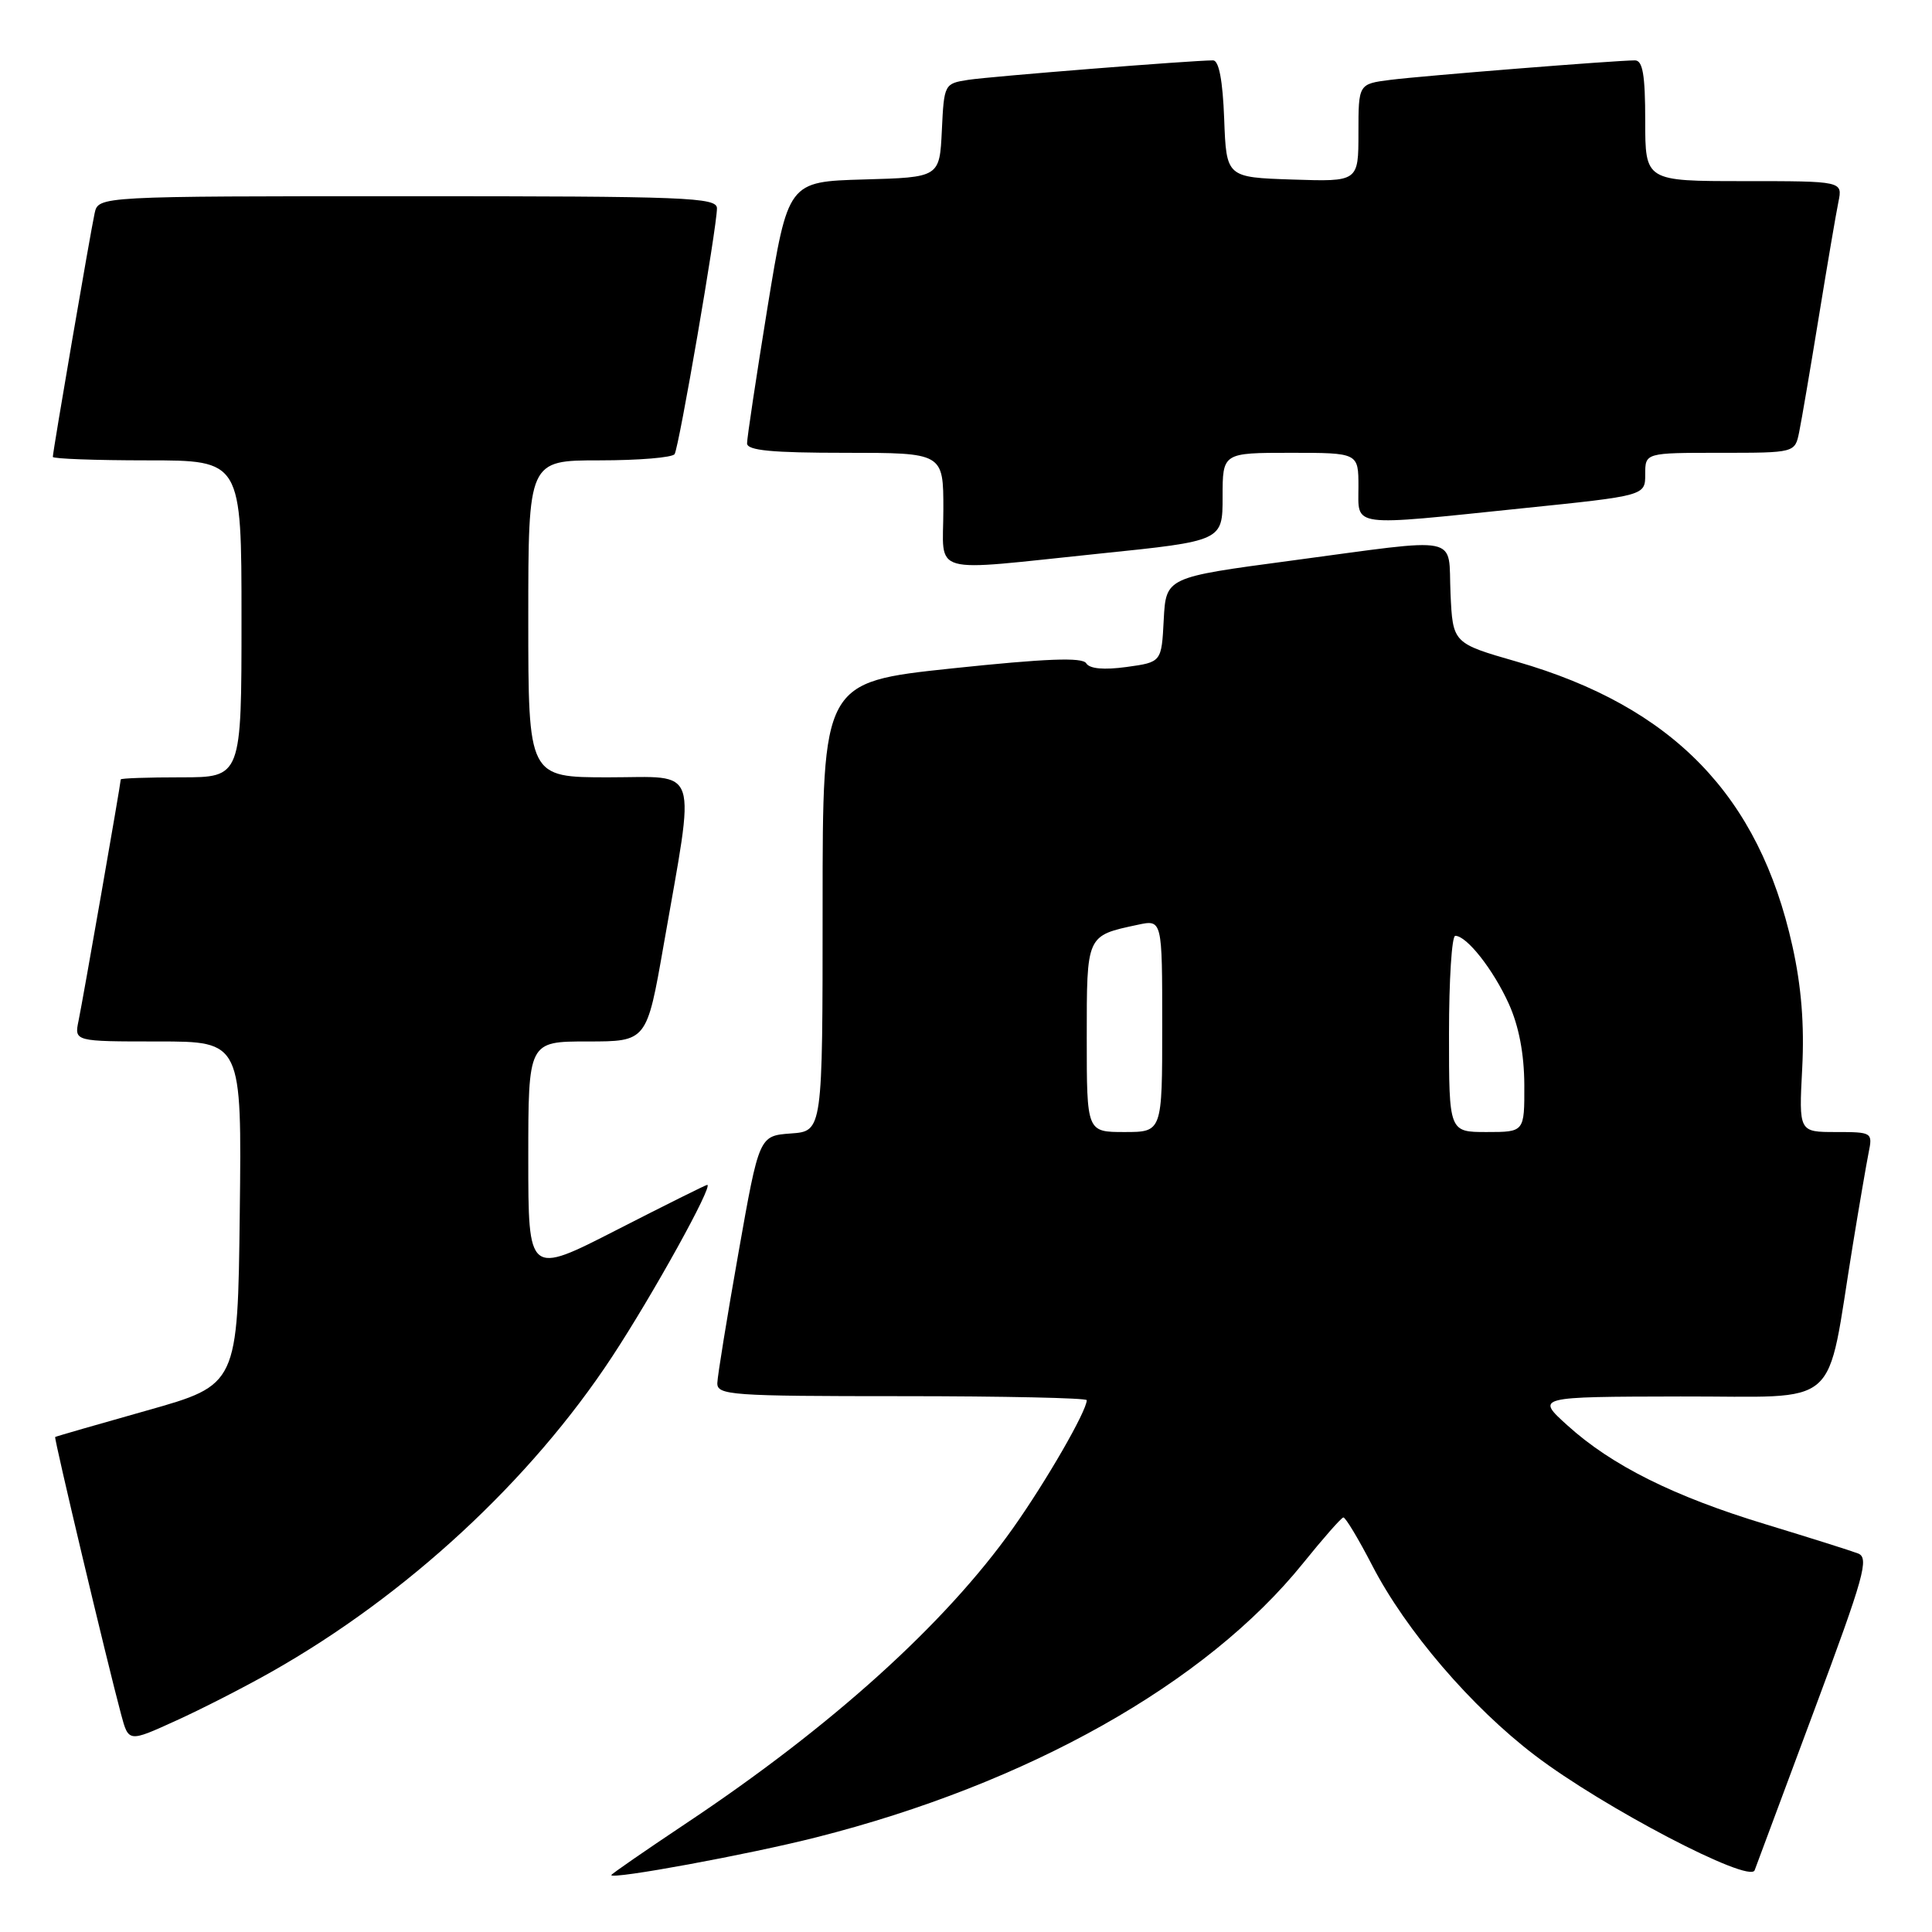 <?xml version="1.0" encoding="UTF-8" standalone="no"?>
<!DOCTYPE svg PUBLIC "-//W3C//DTD SVG 1.1//EN" "http://www.w3.org/Graphics/SVG/1.1/DTD/svg11.dtd" >
<svg xmlns="http://www.w3.org/2000/svg" xmlns:xlink="http://www.w3.org/1999/xlink" version="1.1" viewBox="0 0 256 256">
 <g >
 <path fill="currentColor"
d=" M 108.14 243.46 C 136.22 236.35 159.82 223.06 172.66 207.14 C 175.32 203.84 177.72 201.11 178.00 201.07 C 178.28 201.04 180.00 203.90 181.83 207.44 C 186.28 216.05 194.97 226.19 203.38 232.59 C 212.43 239.49 231.83 249.62 232.50 247.82 C 232.77 247.09 236.34 237.50 240.44 226.50 C 247.01 208.88 247.70 206.42 246.20 205.84 C 245.27 205.48 239.78 203.75 234.00 201.99 C 221.79 198.29 213.55 194.18 207.68 188.86 C 203.50 185.08 203.50 185.08 222.68 185.04 C 244.38 184.99 241.87 187.20 245.50 165.00 C 246.35 159.78 247.30 154.26 247.60 152.75 C 248.15 150.05 248.07 150.00 243.26 150.00 C 238.36 150.00 238.36 150.00 238.80 141.59 C 239.10 135.82 238.70 130.72 237.50 125.34 C 233.08 105.41 221.67 93.64 200.98 87.67 C 192.50 85.23 192.50 85.23 192.20 78.61 C 191.85 70.77 194.07 71.22 171.00 74.30 C 154.50 76.50 154.50 76.50 154.20 82.12 C 153.91 87.74 153.91 87.74 149.27 88.38 C 146.26 88.79 144.38 88.62 143.93 87.89 C 143.42 87.07 138.65 87.25 126.12 88.57 C 109.00 90.39 109.00 90.39 109.00 120.14 C 109.00 149.89 109.00 149.89 104.80 150.19 C 100.59 150.50 100.59 150.50 97.85 166.00 C 96.34 174.53 95.08 182.29 95.05 183.25 C 95.00 184.87 96.81 185.00 119.50 185.00 C 132.97 185.00 144.00 185.24 144.00 185.53 C 144.00 186.96 138.64 196.26 134.22 202.50 C 125.22 215.20 110.14 228.81 90.81 241.67 C 85.42 245.27 81.00 248.32 81.00 248.46 C 81.00 249.08 99.21 245.73 108.14 243.46 Z  M 36.00 221.51 C 53.87 211.40 70.31 196.19 81.09 179.80 C 86.50 171.58 94.57 157.00 93.71 157.00 C 93.53 157.00 88.13 159.69 81.70 162.98 C 70.00 168.97 70.00 168.97 70.00 153.48 C 70.00 138.00 70.00 138.00 77.85 138.00 C 85.70 138.00 85.70 138.00 87.93 125.26 C 92.18 100.93 92.85 103.00 80.64 103.00 C 70.00 103.00 70.00 103.00 70.00 82.00 C 70.00 61.00 70.00 61.00 79.44 61.00 C 84.63 61.00 89.11 60.63 89.39 60.17 C 89.98 59.23 95.00 30.06 95.00 27.61 C 95.00 26.15 91.07 26.00 54.02 26.00 C 13.04 26.00 13.04 26.00 12.54 28.25 C 11.99 30.75 7.00 59.82 7.00 60.54 C 7.00 60.79 12.62 61.00 19.50 61.00 C 32.00 61.00 32.00 61.00 32.00 82.00 C 32.00 103.00 32.00 103.00 24.00 103.00 C 19.60 103.00 16.00 103.12 16.00 103.28 C 16.00 103.80 10.98 132.51 10.41 135.25 C 9.84 138.00 9.84 138.00 20.94 138.00 C 32.04 138.00 32.04 138.00 31.77 160.75 C 31.50 183.50 31.50 183.50 19.50 186.89 C 12.90 188.75 7.42 190.33 7.31 190.41 C 7.13 190.54 14.18 220.21 16.05 227.18 C 17.04 230.86 17.04 230.86 23.27 228.02 C 26.70 226.47 32.42 223.54 36.00 221.51 Z  M 145.75 73.35 C 162.00 71.68 162.00 71.68 162.00 65.84 C 162.00 60.00 162.00 60.00 171.00 60.00 C 180.00 60.00 180.00 60.00 180.00 64.50 C 180.00 69.92 178.65 69.74 201.75 67.35 C 218.00 65.68 218.00 65.68 218.00 62.84 C 218.00 60.00 218.00 60.00 227.92 60.00 C 237.84 60.00 237.84 60.00 238.40 57.25 C 238.71 55.74 239.88 48.88 241.00 42.00 C 242.12 35.12 243.29 28.26 243.60 26.75 C 244.16 24.00 244.16 24.00 231.08 24.00 C 218.00 24.00 218.00 24.00 218.00 16.00 C 218.00 9.93 217.67 8.00 216.64 8.00 C 214.13 8.00 188.54 10.04 184.25 10.58 C 180.00 11.12 180.00 11.12 180.00 17.60 C 180.00 24.08 180.00 24.08 171.25 23.79 C 162.50 23.50 162.50 23.50 162.21 15.75 C 162.02 10.65 161.51 8.00 160.74 8.00 C 157.97 8.00 131.22 10.13 128.30 10.58 C 125.13 11.07 125.09 11.14 124.80 17.29 C 124.50 23.50 124.50 23.50 114.46 23.78 C 104.42 24.07 104.42 24.07 101.69 40.78 C 100.20 49.98 98.98 58.06 98.99 58.75 C 99.00 59.69 102.27 60.00 112.00 60.00 C 125.00 60.00 125.00 60.00 125.00 67.50 C 125.00 76.38 122.71 75.73 145.75 73.35 Z  M 144.00 137.54 C 144.00 123.83 143.92 124.00 150.75 122.54 C 154.00 121.84 154.00 121.84 154.00 135.92 C 154.00 150.00 154.00 150.00 149.00 150.00 C 144.00 150.00 144.00 150.00 144.00 137.54 Z  M 192.00 137.00 C 192.00 129.85 192.37 124.00 192.83 124.00 C 194.35 124.00 197.86 128.46 199.92 133.00 C 201.26 135.96 201.96 139.64 201.98 143.75 C 202.00 150.00 202.00 150.00 197.00 150.00 C 192.00 150.00 192.00 150.00 192.00 137.00 Z "/>
</g>
</svg>